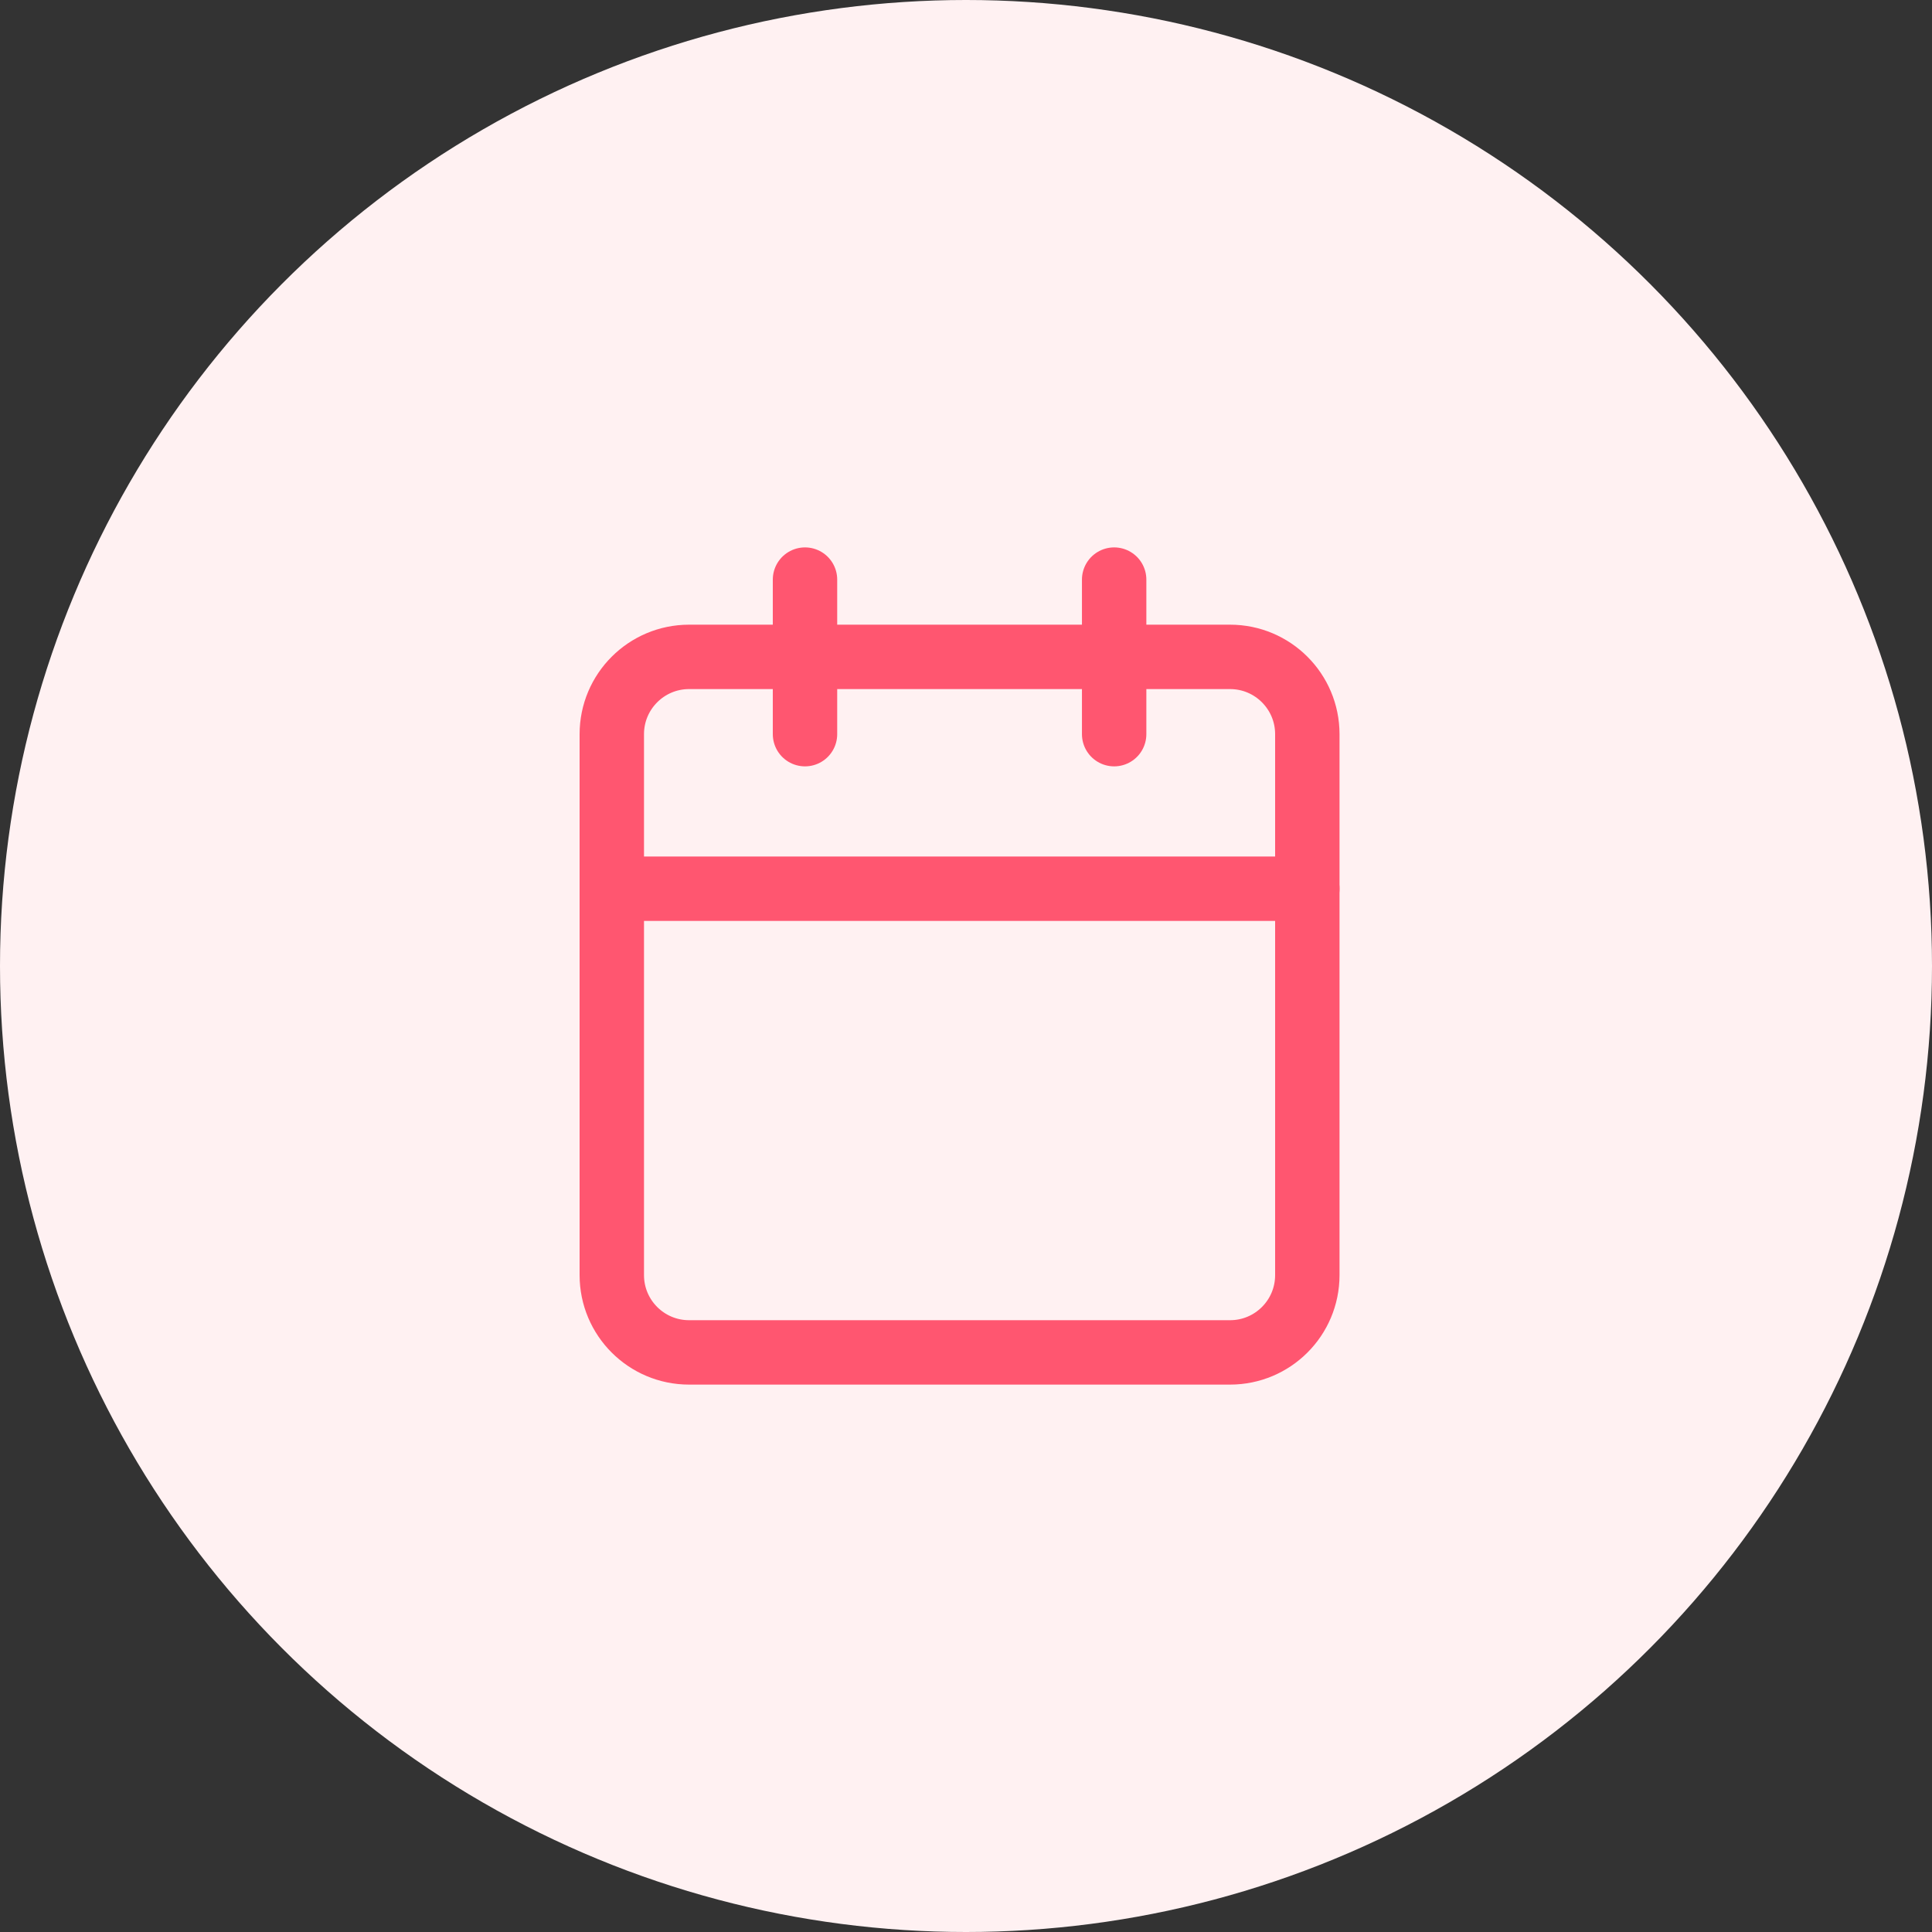 <svg width="60" height="60" viewBox="0 0 60 60" fill="none" xmlns="http://www.w3.org/2000/svg">
<rect x="0" y="0" width="60" height="60" fill="#333333" stroke="none"/>
<circle cx="30" cy="30" r="30" fill="#FFF1F2"/>
<path d="M38.2 20.4H21.4C20.075 20.4 19 21.475 19 22.8V39.6C19 40.926 20.075 42 21.4 42H38.2C39.526 42 40.6 40.926 40.6 39.6V22.8C40.6 21.475 39.526 20.4 38.2 20.4Z" stroke="#FF5670" stroke-width="2" stroke-linecap="round" stroke-linejoin="round"/>
<path d="M34.601 18V22.8" stroke="#FF5670" stroke-width="2" stroke-linecap="round" stroke-linejoin="round"/>
<path d="M25 18V22.8" stroke="#FF5670" stroke-width="2" stroke-linecap="round" stroke-linejoin="round"/>
<path d="M19 27.6H40.6" stroke="#FF5670" stroke-width="2" stroke-linecap="round" stroke-linejoin="round"/>
</svg>

